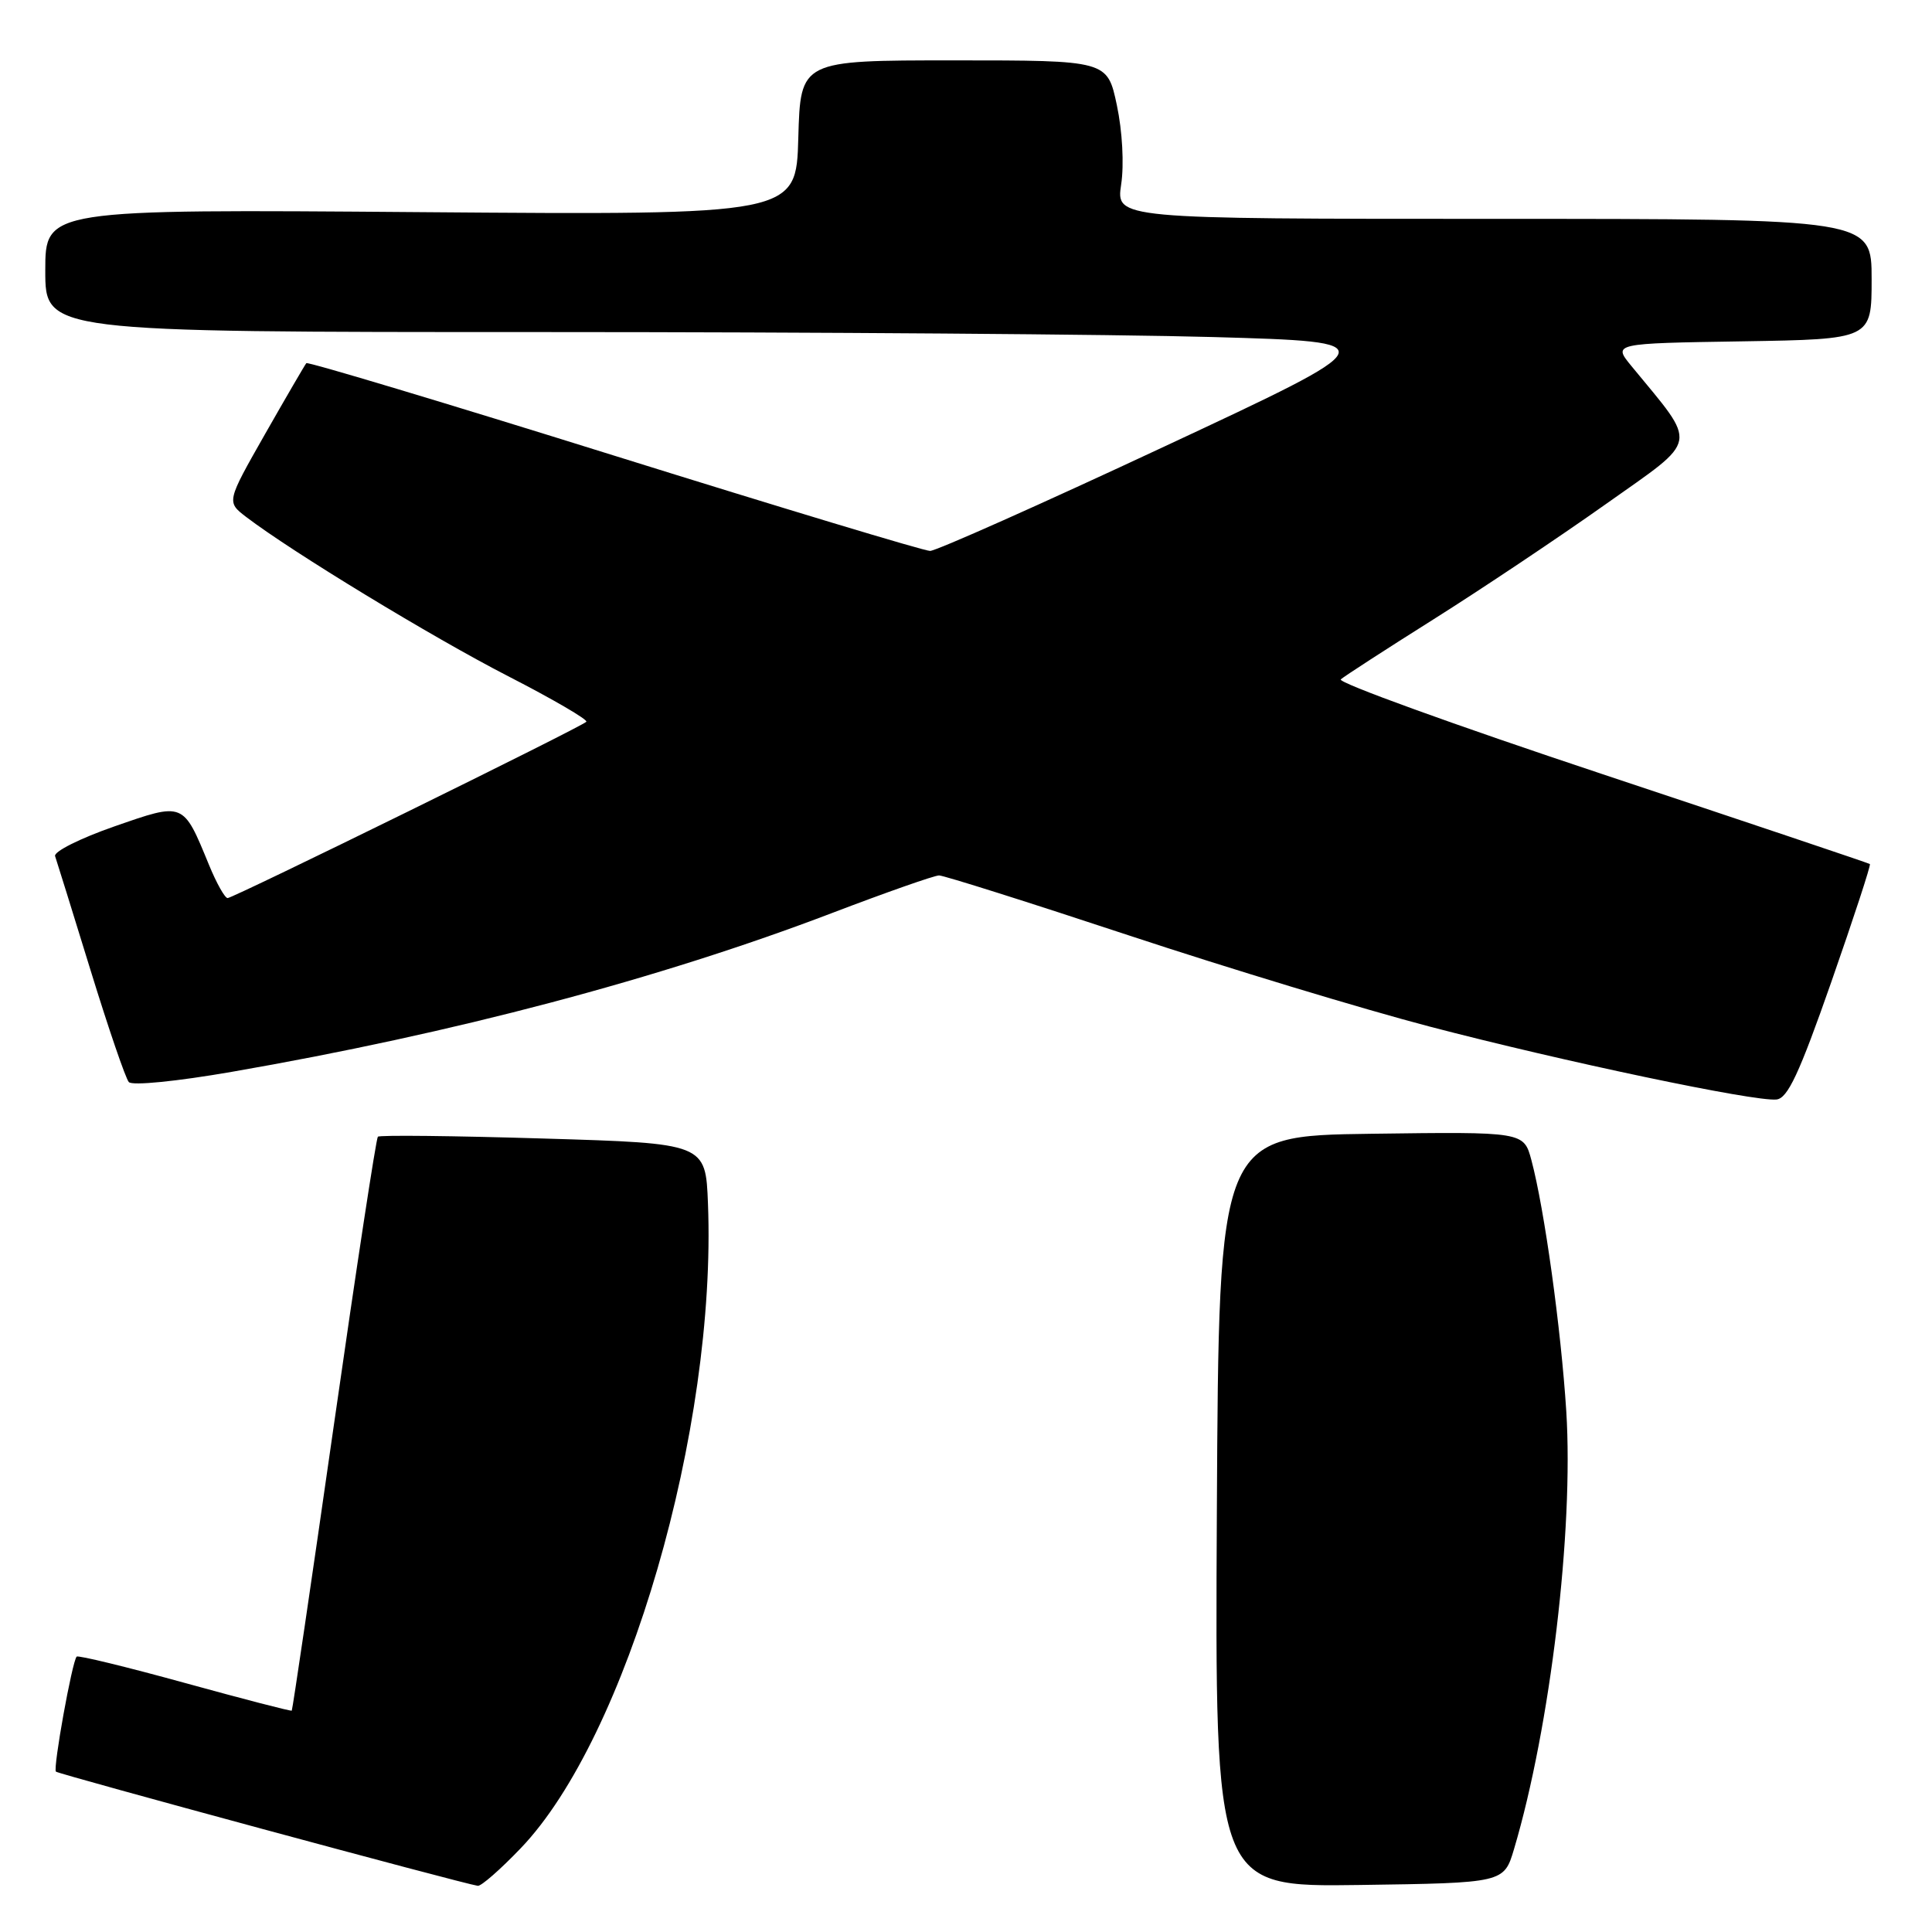 <?xml version="1.0" encoding="UTF-8" standalone="no"?>
<!DOCTYPE svg PUBLIC "-//W3C//DTD SVG 1.1//EN" "http://www.w3.org/Graphics/SVG/1.1/DTD/svg11.dtd" >
<svg xmlns="http://www.w3.org/2000/svg" xmlns:xlink="http://www.w3.org/1999/xlink" version="1.1" viewBox="0 0 256 256">
 <g >
 <path fill="currentColor"
d=" M 68.99 244.91 C 83.08 230.22 94.97 189.30 93.81 159.50 C 93.50 151.50 93.50 151.50 72.00 150.86 C 60.17 150.50 50.31 150.39 50.07 150.62 C 49.84 150.84 47.22 168.00 44.25 188.75 C 41.28 209.51 38.76 226.57 38.66 226.67 C 38.56 226.77 32.19 225.12 24.50 223.00 C 16.81 220.88 10.36 219.31 10.16 219.51 C 9.56 220.11 7.00 234.33 7.41 234.75 C 7.75 235.09 61.33 249.60 63.31 249.88 C 63.75 249.95 66.31 247.71 68.99 244.91 Z  M 200.62 245.00 C 205.42 228.85 208.53 202.76 207.54 187.00 C 206.84 176.02 204.64 160.17 202.92 153.73 C 201.91 149.96 201.91 149.96 181.71 150.23 C 161.50 150.50 161.50 150.50 161.24 200.27 C 160.98 250.04 160.98 250.04 180.13 249.77 C 199.28 249.50 199.28 249.50 200.62 245.00 Z  M 242.66 130.11 C 245.62 121.64 247.92 114.61 247.77 114.49 C 247.62 114.37 231.60 108.99 212.16 102.52 C 192.73 96.06 177.20 90.44 177.66 90.02 C 178.12 89.61 183.68 86.01 190.00 82.03 C 196.32 78.05 206.58 71.19 212.79 66.79 C 225.29 57.93 225.04 59.30 216.17 48.50 C 213.71 45.50 213.71 45.50 230.85 45.23 C 248.00 44.95 248.00 44.95 248.00 36.98 C 248.00 29.00 248.00 29.00 197.94 29.00 C 147.88 29.00 147.88 29.00 148.56 24.44 C 148.96 21.79 148.72 17.38 147.99 13.94 C 146.73 8.00 146.73 8.00 126.40 8.00 C 106.07 8.00 106.07 8.00 105.78 18.25 C 105.50 28.50 105.50 28.50 55.75 28.11 C 6.00 27.72 6.00 27.72 6.00 35.86 C 6.00 44.00 6.00 44.00 71.75 44.00 C 107.91 44.00 147.94 44.30 160.71 44.66 C 183.92 45.32 183.92 45.32 154.30 59.16 C 138.02 66.77 124.04 73.00 123.24 73.00 C 122.45 73.00 103.60 67.31 81.37 60.37 C 59.13 53.42 40.78 47.91 40.59 48.12 C 40.41 48.33 37.95 52.55 35.13 57.50 C 30.01 66.50 30.01 66.50 32.62 68.50 C 38.67 73.12 57.27 84.43 67.33 89.60 C 73.29 92.66 77.95 95.38 77.69 95.64 C 76.97 96.37 30.90 119.00 30.16 119.00 C 29.79 118.99 28.69 117.03 27.70 114.62 C 24.24 106.21 24.42 106.28 15.11 109.52 C 10.61 111.09 7.10 112.85 7.30 113.44 C 7.50 114.02 9.61 120.80 11.98 128.50 C 14.35 136.20 16.64 142.90 17.07 143.38 C 17.52 143.88 23.41 143.29 30.68 142.03 C 60.13 136.92 87.34 129.72 110.25 120.98 C 117.43 118.24 123.81 116.00 124.43 116.00 C 125.06 116.00 136.35 119.57 149.53 123.93 C 162.71 128.29 180.66 133.73 189.41 136.02 C 207.14 140.66 232.48 145.99 235.39 145.69 C 236.88 145.54 238.41 142.26 242.66 130.11 Z "/>
</g>
</svg>